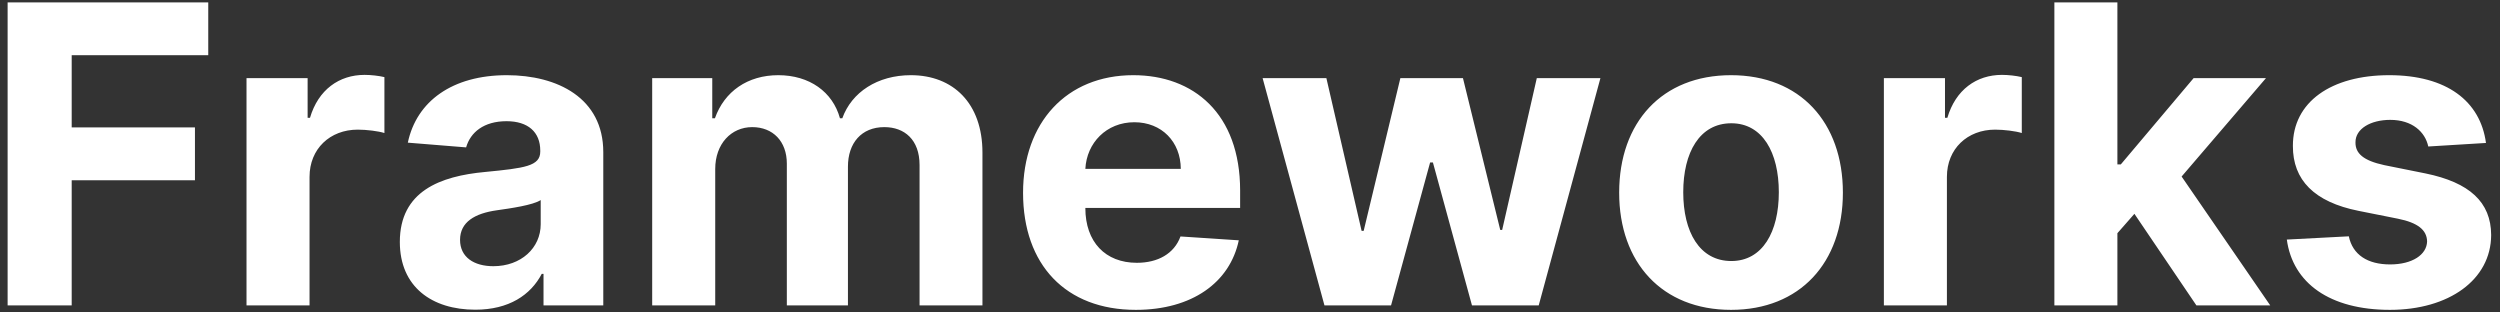<svg width="192" height="24" viewBox="0 0 192 24" fill="none" xmlns="http://www.w3.org/2000/svg">
<rect x="0" y="0" width="192" height="24" fill="#333333" stroke="none"/>
<path d="M0.585 23.456H5.506V13.842H14.972V9.785H5.506V4.24H15.994V0.183H0.585V23.456ZM18.932 23.456H23.773V13.581C23.773 11.433 25.341 9.956 27.477 9.956C28.148 9.956 29.068 10.069 29.523 10.217V5.922C29.091 5.819 28.489 5.751 28 5.751C26.046 5.751 24.443 6.888 23.807 9.047H23.625V6.001H18.932V23.456ZM36.503 23.785C39.082 23.785 40.753 22.66 41.605 21.035H41.742V23.456H46.332V11.683C46.332 7.524 42.81 5.774 38.923 5.774C34.742 5.774 31.991 7.774 31.321 10.956L35.798 11.319C36.128 10.16 37.162 9.308 38.901 9.308C40.548 9.308 41.492 10.138 41.492 11.569V11.638C41.492 12.763 40.298 12.91 37.264 13.206C33.81 13.524 30.707 14.683 30.707 18.581C30.707 22.035 33.173 23.785 36.503 23.785ZM37.889 20.444C36.401 20.444 35.332 19.751 35.332 18.422C35.332 17.058 36.457 16.388 38.162 16.149C39.219 16.001 40.946 15.751 41.526 15.365V17.217C41.526 19.047 40.014 20.444 37.889 20.444ZM50.088 23.456H54.929V12.979C54.929 11.047 56.156 9.763 57.77 9.763C59.361 9.763 60.429 10.854 60.429 12.569V23.456H65.122V12.797C65.122 10.99 66.156 9.763 67.918 9.763C69.463 9.763 70.622 10.729 70.622 12.672V23.456H75.452V11.717C75.452 7.933 73.202 5.774 69.952 5.774C67.395 5.774 65.406 7.081 64.69 9.081H64.508C63.952 7.058 62.168 5.774 59.77 5.774C57.418 5.774 55.633 7.024 54.906 9.081H54.702V6.001H50.088V23.456ZM87.23 23.797C91.548 23.797 94.457 21.694 95.139 18.456L90.662 18.16C90.173 19.49 88.923 20.183 87.31 20.183C84.889 20.183 83.355 18.581 83.355 15.979V15.967H95.242V14.638C95.242 8.706 91.651 5.774 87.037 5.774C81.901 5.774 78.571 9.422 78.571 14.808C78.571 20.342 81.855 23.797 87.23 23.797ZM83.355 12.967C83.457 10.979 84.969 9.388 87.117 9.388C89.219 9.388 90.673 10.888 90.685 12.967H83.355ZM101.719 23.456H106.832L109.832 12.479H110.048L113.048 23.456H118.173L122.912 6.001H118.026L115.366 17.66H115.219L112.355 6.001H107.548L104.73 17.729H104.571L101.866 6.001H96.969L101.719 23.456ZM132.943 23.797C138.239 23.797 141.534 20.172 141.534 14.797C141.534 9.388 138.239 5.774 132.943 5.774C127.648 5.774 124.352 9.388 124.352 14.797C124.352 20.172 127.648 23.797 132.943 23.797ZM132.966 20.047C130.523 20.047 129.273 17.808 129.273 14.763C129.273 11.717 130.523 9.467 132.966 9.467C135.364 9.467 136.614 11.717 136.614 14.763C136.614 17.808 135.364 20.047 132.966 20.047ZM144.682 23.456H149.523V13.581C149.523 11.433 151.091 9.956 153.227 9.956C153.898 9.956 154.818 10.069 155.273 10.217V5.922C154.841 5.819 154.239 5.751 153.75 5.751C151.795 5.751 150.193 6.888 149.557 9.047H149.375V6.001H144.682V23.456ZM157.776 23.456H162.616V17.91L163.923 16.422L168.685 23.456H174.355L167.548 13.558L174.026 6.001H168.469L162.878 12.626H162.616V0.183H157.776V23.456ZM190.923 10.979C190.491 7.763 187.901 5.774 183.491 5.774C179.026 5.774 176.082 7.842 176.094 11.206C176.082 13.819 177.73 15.513 181.139 16.194L184.162 16.797C185.685 17.104 186.378 17.66 186.401 18.535C186.378 19.569 185.253 20.308 183.56 20.308C181.832 20.308 180.685 19.569 180.389 18.149L175.628 18.399C176.082 21.74 178.923 23.797 183.548 23.797C188.071 23.797 191.31 21.49 191.321 18.047C191.31 15.524 189.662 14.013 186.276 13.319L183.116 12.683C181.491 12.331 180.889 11.774 180.901 10.933C180.889 9.888 182.071 9.206 183.571 9.206C185.253 9.206 186.253 10.126 186.491 11.251L190.923 10.979Z" fill="white"/>
</svg>
